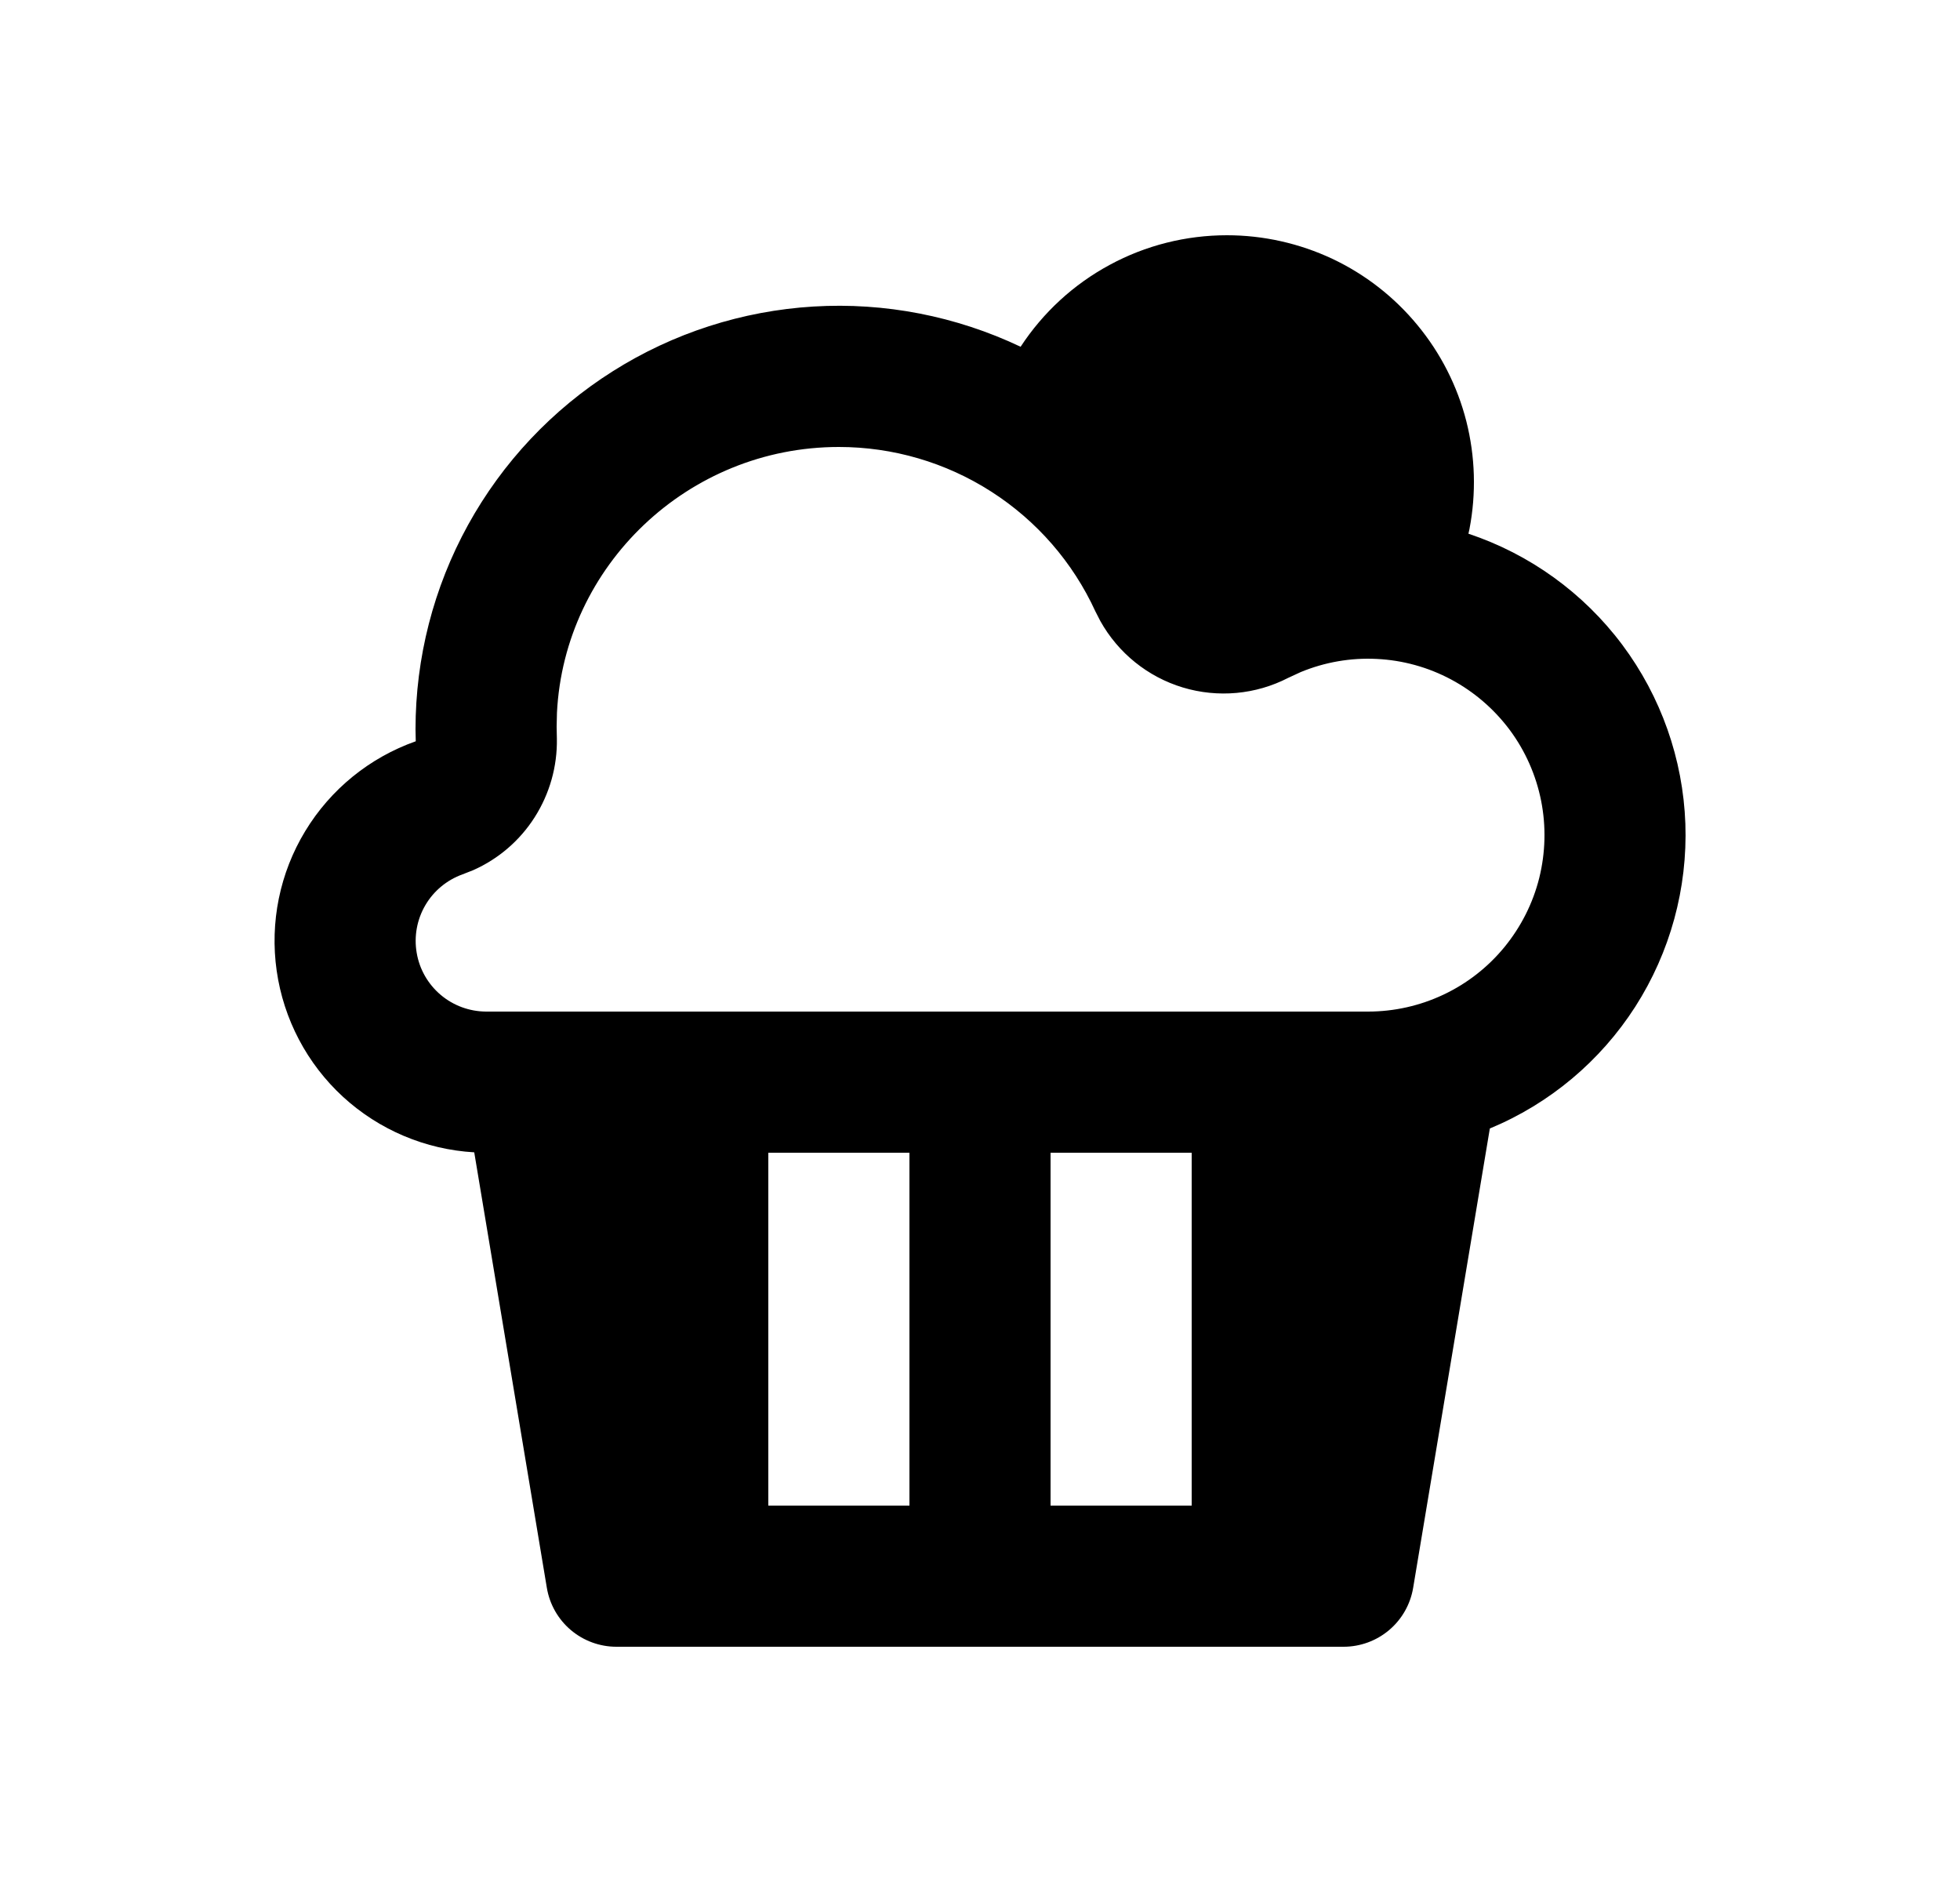 <svg width="25" height="24" viewBox="0 0 25 24" fill="none" xmlns="http://www.w3.org/2000/svg">
<path d="M15.65 3C16.114 3 16.573 3.103 16.993 3.3C17.413 3.498 17.784 3.787 18.079 4.145C18.375 4.503 18.588 4.921 18.703 5.371C18.817 5.821 18.831 6.291 18.743 6.747L18.73 6.806C19.513 7.067 20.197 7.561 20.692 8.222C21.186 8.883 21.467 9.679 21.497 10.504C21.526 11.329 21.303 12.143 20.858 12.838C20.412 13.533 19.765 14.075 19.003 14.391L18.025 20.248C17.99 20.458 17.882 20.649 17.719 20.787C17.557 20.924 17.351 21 17.138 21H7.862C7.649 21 7.443 20.924 7.281 20.787C7.118 20.649 7.01 20.458 6.975 20.248L6.049 14.695C5.426 14.659 4.835 14.409 4.375 13.987C3.916 13.565 3.617 12.997 3.529 12.379C3.441 11.762 3.569 11.133 3.893 10.599C4.216 10.066 4.714 9.661 5.303 9.453L5.3 9.3C5.3 8.389 5.53 7.492 5.97 6.694C6.41 5.896 7.044 5.222 7.815 4.735C8.585 4.248 9.466 3.964 10.376 3.909C11.286 3.854 12.194 4.031 13.018 4.422C13.304 3.985 13.694 3.626 14.154 3.378C14.613 3.129 15.128 3 15.65 3ZM11.6 14.7H9.8V19.2H11.6V14.7ZM15.2 14.7H13.4V19.2H15.2V14.7ZM17.45 12.9C17.783 12.9 18.111 12.826 18.412 12.684C18.713 12.542 18.978 12.335 19.189 12.078C19.4 11.82 19.552 11.52 19.633 11.197C19.713 10.874 19.722 10.538 19.657 10.211C19.592 9.885 19.456 9.577 19.258 9.31C19.059 9.043 18.804 8.823 18.511 8.666C18.218 8.509 17.893 8.419 17.561 8.403C17.229 8.386 16.897 8.444 16.59 8.571L16.432 8.644C16.017 8.858 15.535 8.902 15.087 8.767C14.64 8.632 14.263 8.328 14.035 7.92L13.972 7.797C13.685 7.171 13.224 6.641 12.643 6.269C12.063 5.897 11.389 5.7 10.7 5.7C8.772 5.7 7.198 7.216 7.104 9.09L7.1 9.268L7.103 9.421C7.109 9.774 7.011 10.121 6.821 10.42C6.632 10.718 6.358 10.954 6.035 11.097L5.9 11.15C5.7 11.222 5.532 11.361 5.425 11.544C5.318 11.727 5.279 11.942 5.315 12.151C5.35 12.36 5.459 12.55 5.621 12.687C5.783 12.824 5.988 12.899 6.2 12.9H17.45Z" fill="#0A0D14" style="fill:#0A0D14;fill:color(display-p3 0.039 0.051 0.078);fill-opacity:1;"/>
</svg>

